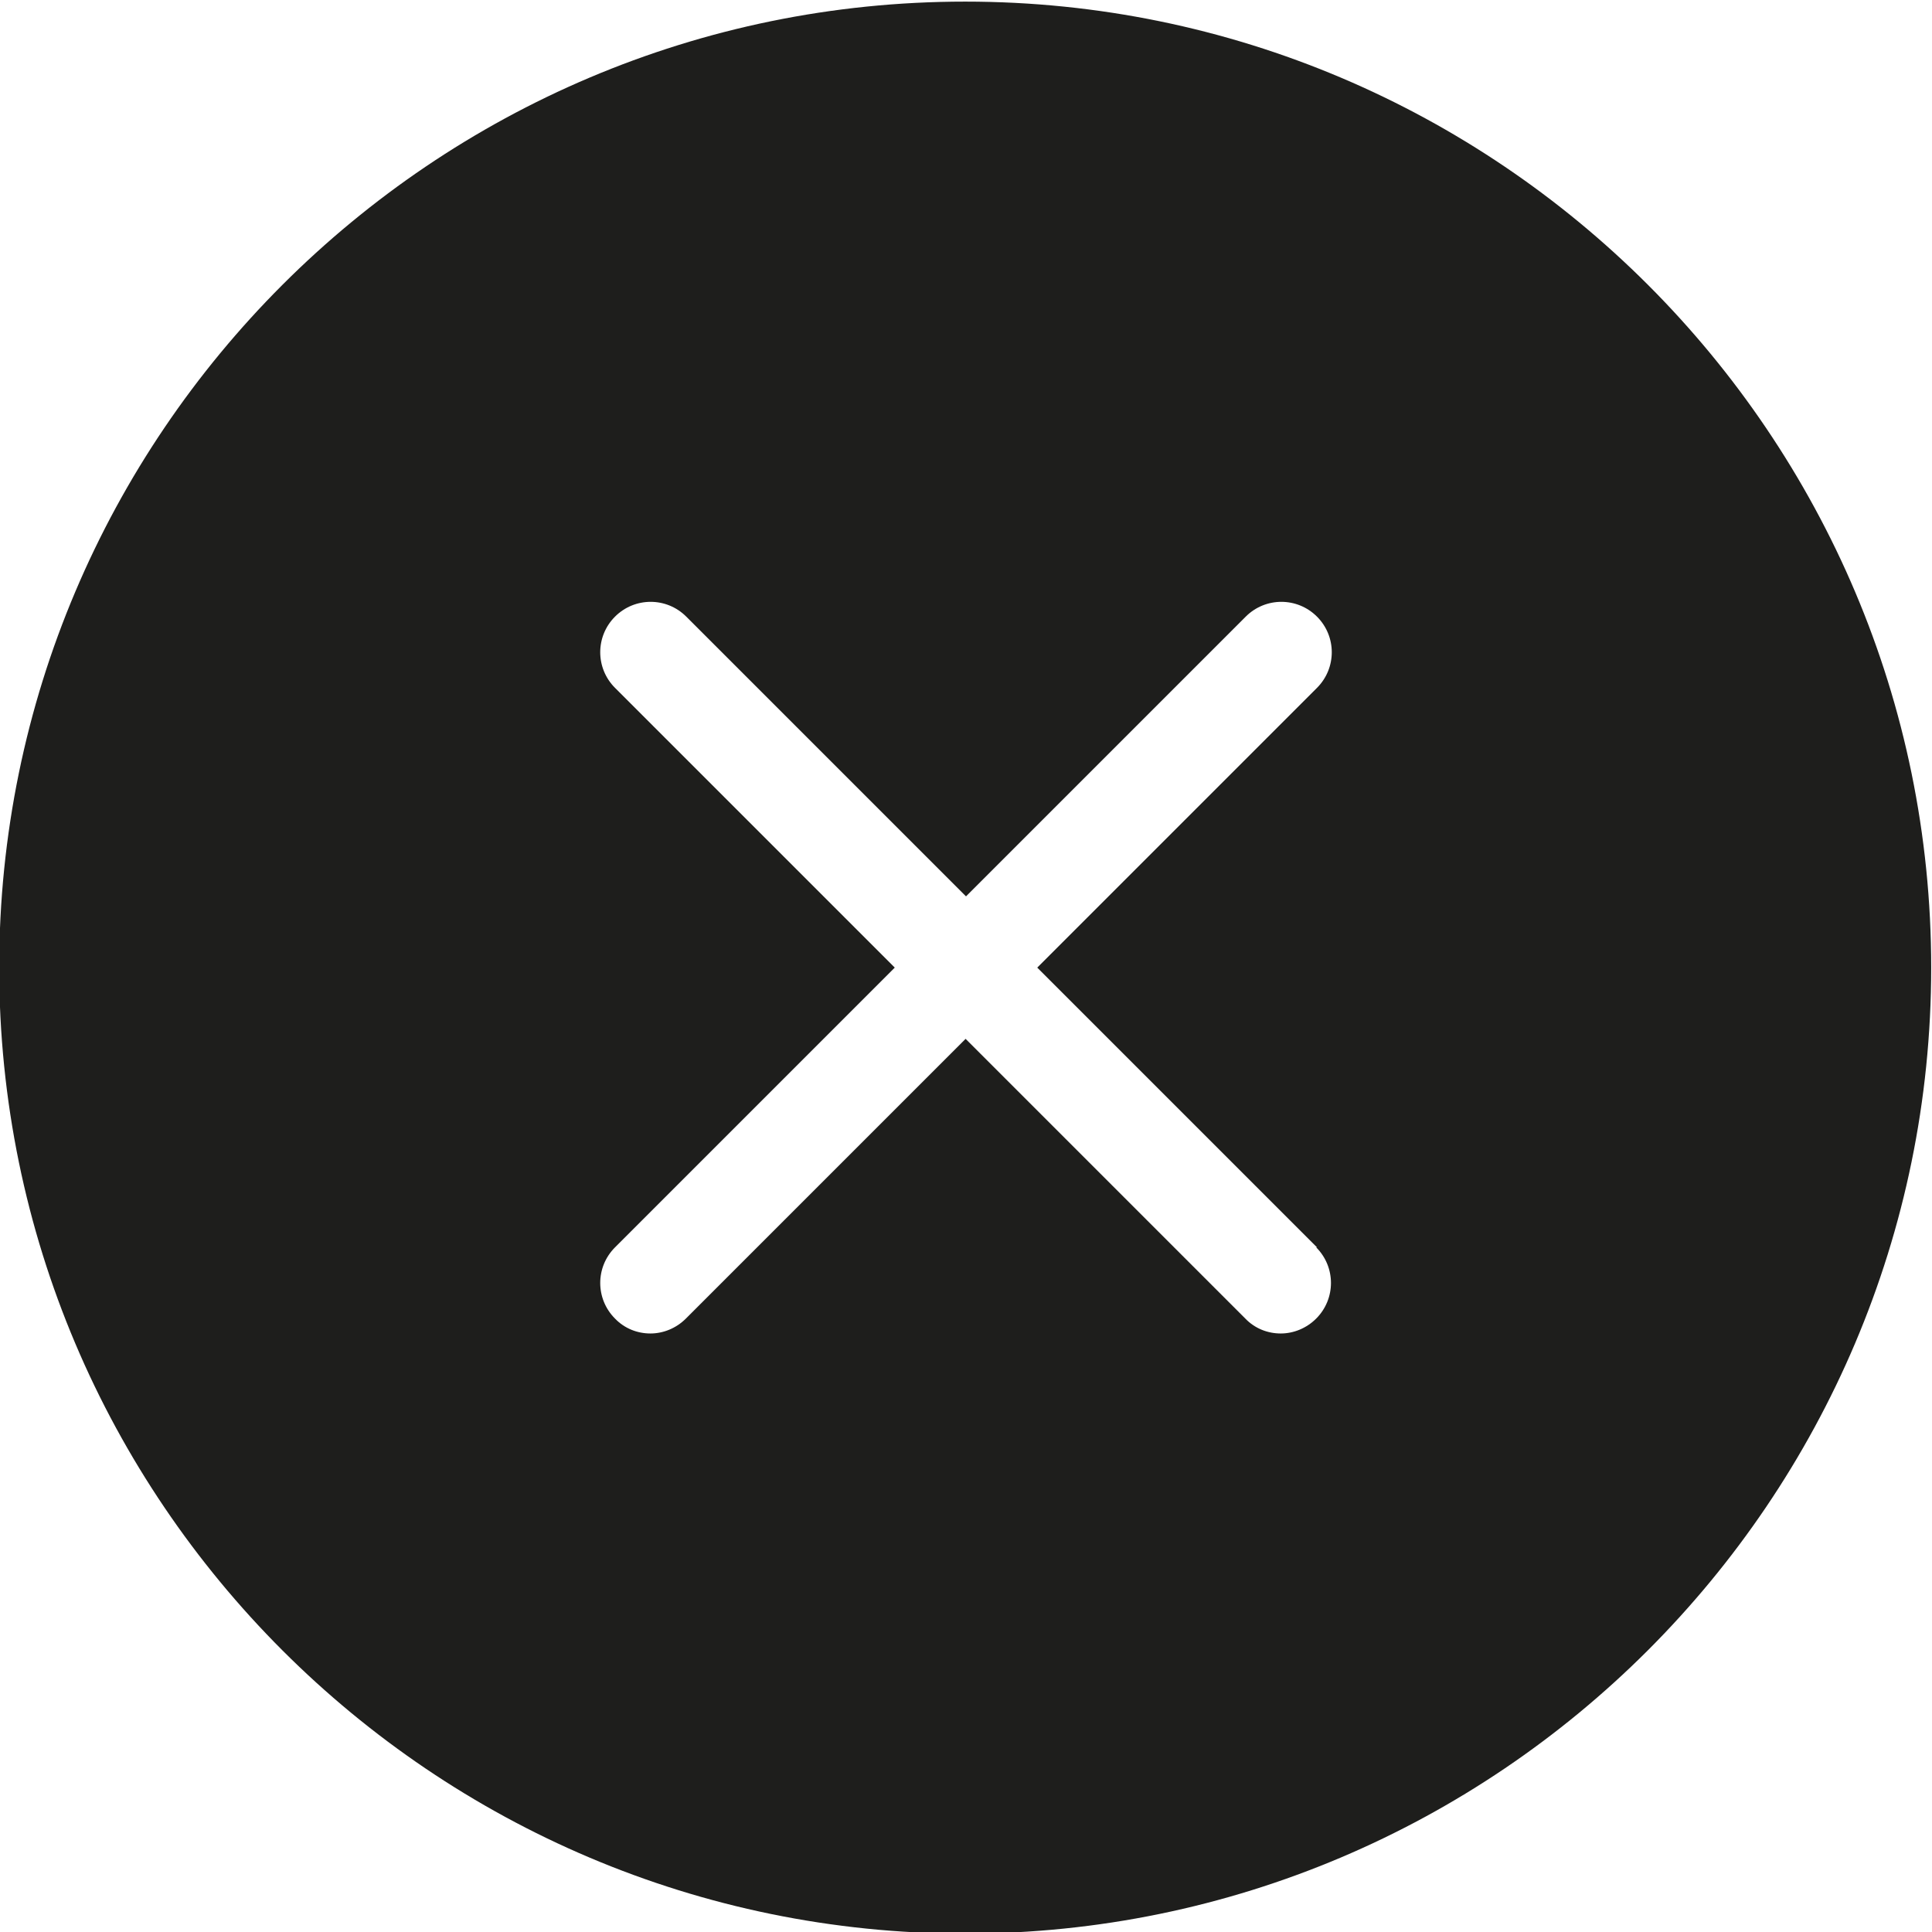<?xml version="1.0" encoding="UTF-8"?>
<svg id="_x33_219" xmlns="http://www.w3.org/2000/svg" version="1.1" viewBox="0 0 48 48">
  <!-- Generator: Adobe Illustrator 29.0.1, SVG Export Plug-In . SVG Version: 2.1.0 Build 192)  -->
  <defs>
    <style>
      .st0 {
        fill: #1e1e1c;
      }
    </style>
  </defs>
  <path class="st0" d="M23.98.04C10.75.04-.02,10.8-.02,24.04s10.77,24,24,24,24-10.77,24-24S37.22.04,23.98.04ZM32.7,30.99c.49.49.49,1.28,0,1.77-.24.24-.56.37-.88.37s-.64-.12-.88-.37l-6.95-6.95-6.95,6.95c-.24.24-.56.37-.88.37s-.64-.12-.88-.37c-.49-.49-.49-1.28,0-1.77l6.95-6.95-6.95-6.95c-.49-.49-.49-1.28,0-1.77s1.28-.49,1.77,0l6.95,6.95,6.95-6.95c.49-.49,1.28-.49,1.77,0s.49,1.28,0,1.77l-6.95,6.95,6.95,6.95Z"/>
</svg>